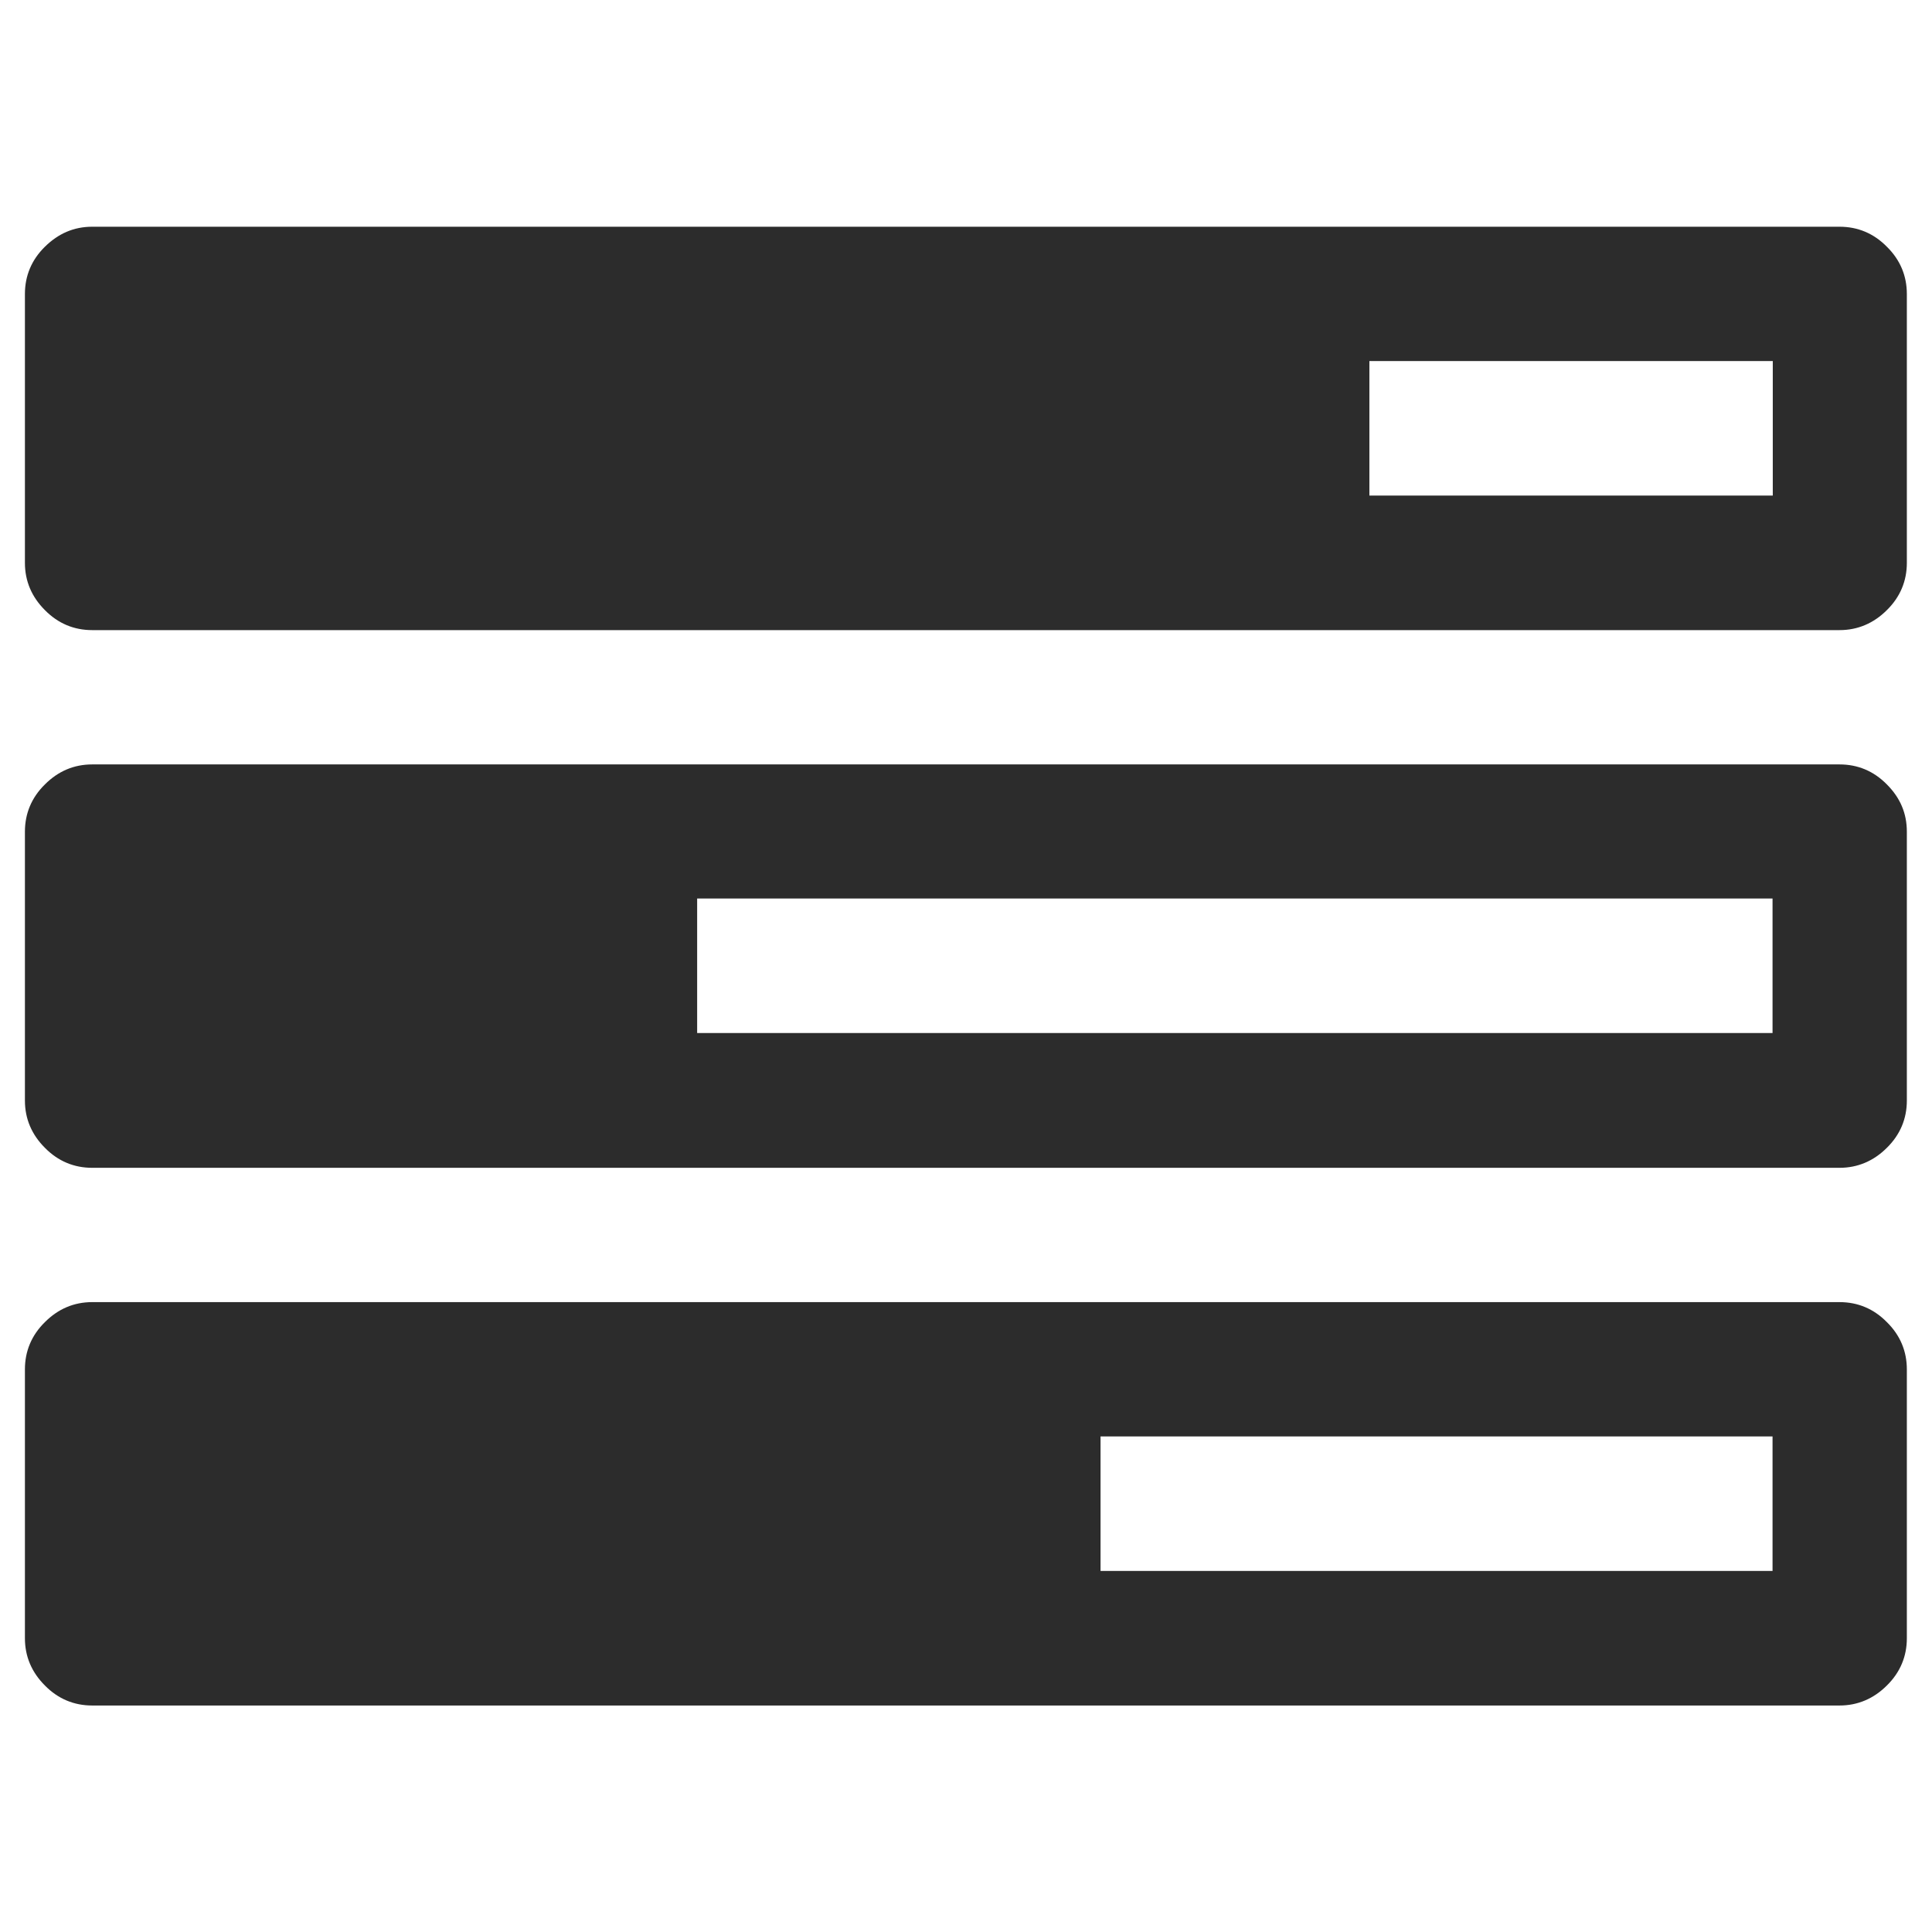 <?xml version="1.0" standalone="no"?><!DOCTYPE svg PUBLIC "-//W3C//DTD SVG 1.1//EN" "http://www.w3.org/Graphics/SVG/1.1/DTD/svg11.dtd"><svg class="icon" width="200px" height="200.00px" viewBox="0 0 1024 1024" version="1.1" xmlns="http://www.w3.org/2000/svg"><path fill="#2c2c2c" d="M1010.668 155.826v142.495c0 9.599-3.491 18.077-10.597 25.058-6.981 6.981-15.459 10.597-25.058 10.597H48.862c-9.599 0-18.077-3.491-25.058-10.597-6.981-6.981-10.597-15.334-10.597-25.058V155.826c0-9.599 3.491-18.077 10.597-25.058s15.334-10.597 25.058-10.597h926.152c9.599 0 18.077 3.491 25.058 10.597 7.106 6.981 10.597 15.459 10.597 25.058z m0 284.989v142.495c0 9.599-3.491 18.077-10.597 25.058-6.981 6.981-15.459 10.597-25.058 10.597H48.862c-9.599 0-18.077-3.491-25.058-10.597-6.981-6.981-10.597-15.334-10.597-25.058V440.815c0-9.599 3.491-18.077 10.597-25.058 6.981-6.981 15.334-10.597 25.058-10.597h926.152c9.599 0 18.077 3.491 25.058 10.597 7.106 7.106 10.597 15.334 10.597 25.058z m0 284.989v142.495c0 9.599-3.491 18.077-10.597 25.058-6.981 6.981-15.459 10.597-25.058 10.597H48.862c-9.599 0-18.077-3.491-25.058-10.597-6.981-6.981-10.597-15.334-10.597-25.058V725.804c0-9.599 3.491-18.077 10.597-25.058 6.981-6.981 15.334-10.597 25.058-10.597h926.152c9.599 0 18.077 3.491 25.058 10.597 7.106 6.981 10.597 15.459 10.597 25.058z m-641.163-178.274h569.978v-71.31H369.505v71.31z m213.804 285.114h356.174V761.334H583.31v71.31zM725.804 262.666H939.608v-71.31H725.804V262.666z" /></svg>